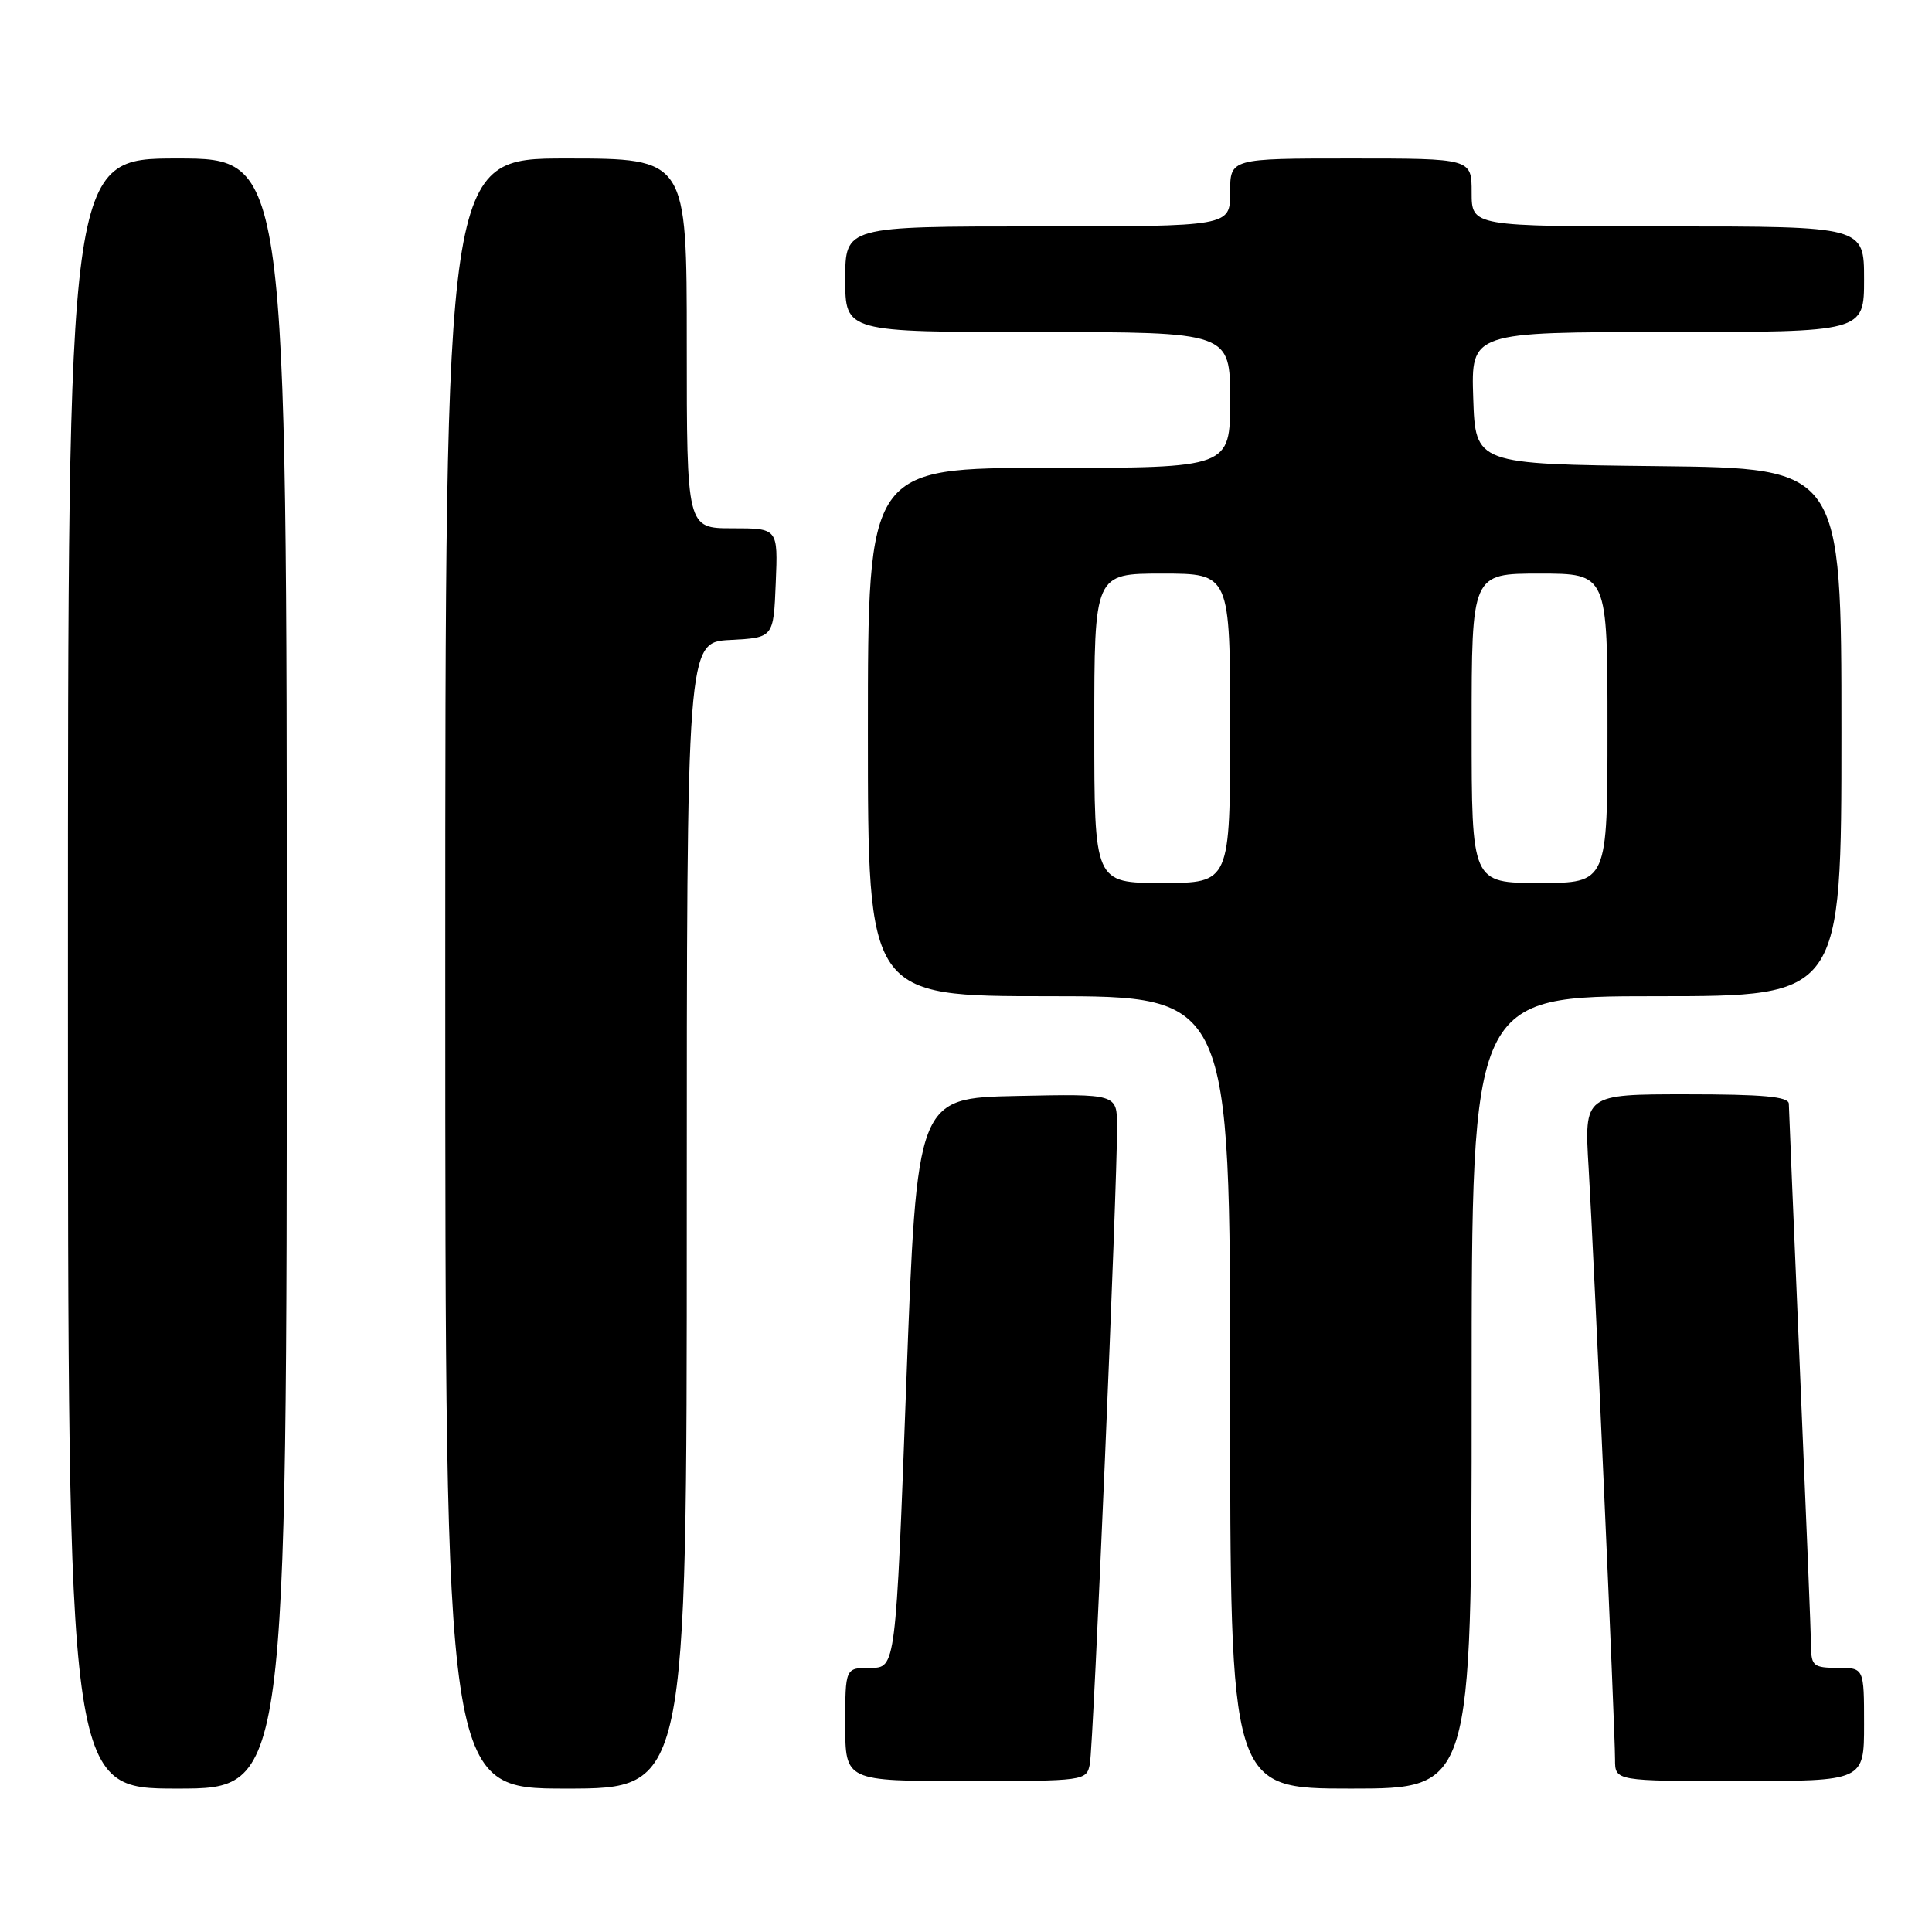 <?xml version="1.0" encoding="UTF-8" standalone="no"?>
<!DOCTYPE svg PUBLIC "-//W3C//DTD SVG 1.1//EN" "http://www.w3.org/Graphics/SVG/1.1/DTD/svg11.dtd" >
<svg xmlns="http://www.w3.org/2000/svg" xmlns:xlink="http://www.w3.org/1999/xlink" version="1.1" viewBox="0 0 256 256">
 <g >
 <path fill="currentColor"
d=" M 38.00 129.00 C 38.00 21.00 38.00 21.00 23.50 21.00 C 9.00 21.00 9.00 21.00 9.00 129.00 C 9.00 237.00 9.00 237.00 23.50 237.00 C 38.00 237.00 38.00 237.00 38.00 129.00 Z  M 91.00 161.05 C 91.00 85.10 91.00 85.10 96.75 84.80 C 102.50 84.50 102.50 84.50 102.79 77.25 C 103.09 70.00 103.09 70.00 97.04 70.00 C 91.00 70.00 91.00 70.00 91.00 45.50 C 91.00 21.00 91.00 21.00 75.00 21.00 C 59.00 21.00 59.00 21.00 59.00 129.00 C 59.00 237.00 59.00 237.00 75.00 237.00 C 91.00 237.00 91.00 237.00 91.00 161.05 Z  M 195.00 184.50 C 195.00 132.00 195.00 132.00 219.50 132.00 C 244.00 132.00 244.00 132.00 244.00 97.02 C 244.00 62.04 244.00 62.04 219.75 61.77 C 195.50 61.50 195.50 61.50 195.21 52.75 C 194.92 44.00 194.92 44.00 220.96 44.00 C 247.00 44.00 247.00 44.00 247.00 37.00 C 247.00 30.00 247.00 30.00 221.00 30.00 C 195.00 30.00 195.00 30.00 195.00 25.50 C 195.00 21.00 195.00 21.00 179.00 21.00 C 163.00 21.00 163.00 21.00 163.00 25.50 C 163.00 30.00 163.00 30.00 137.50 30.00 C 112.00 30.00 112.00 30.00 112.00 37.00 C 112.00 44.00 112.00 44.00 137.50 44.00 C 163.00 44.00 163.00 44.00 163.00 53.00 C 163.00 62.00 163.00 62.00 139.00 62.00 C 115.00 62.00 115.00 62.00 115.00 97.00 C 115.00 132.00 115.00 132.00 139.00 132.00 C 163.00 132.00 163.00 132.00 163.00 184.50 C 163.00 237.00 163.00 237.00 179.00 237.00 C 195.00 237.00 195.00 237.00 195.00 184.50 Z  M 144.41 233.75 C 144.88 231.46 148.05 157.01 148.02 149.22 C 148.00 144.94 148.00 144.94 134.75 145.22 C 121.50 145.50 121.50 145.50 120.09 183.25 C 118.69 221.00 118.69 221.00 115.34 221.00 C 112.00 221.00 112.00 221.00 112.00 228.50 C 112.00 236.00 112.00 236.00 127.98 236.00 C 143.75 236.00 143.97 235.97 144.41 233.75 Z  M 247.00 228.50 C 247.00 221.00 247.00 221.00 243.50 221.00 C 240.35 221.00 240.00 220.72 239.98 218.25 C 239.97 216.74 239.30 200.20 238.50 181.50 C 237.71 162.80 237.04 146.94 237.03 146.25 C 237.01 145.31 233.61 145.00 223.45 145.00 C 209.91 145.00 209.91 145.00 210.50 154.75 C 211.20 166.44 214.00 229.09 214.00 233.14 C 214.00 236.00 214.00 236.00 230.50 236.00 C 247.00 236.00 247.00 236.00 247.00 228.50 Z  M 145.00 96.50 C 145.00 76.00 145.00 76.00 154.00 76.00 C 163.00 76.00 163.00 76.00 163.00 96.50 C 163.00 117.00 163.00 117.00 154.00 117.00 C 145.00 117.00 145.00 117.00 145.00 96.50 Z  M 195.00 96.50 C 195.00 76.00 195.00 76.00 204.00 76.00 C 213.00 76.00 213.00 76.00 213.00 96.50 C 213.00 117.00 213.00 117.00 204.00 117.00 C 195.00 117.00 195.00 117.00 195.00 96.50 Z "/>
</g>
</svg>